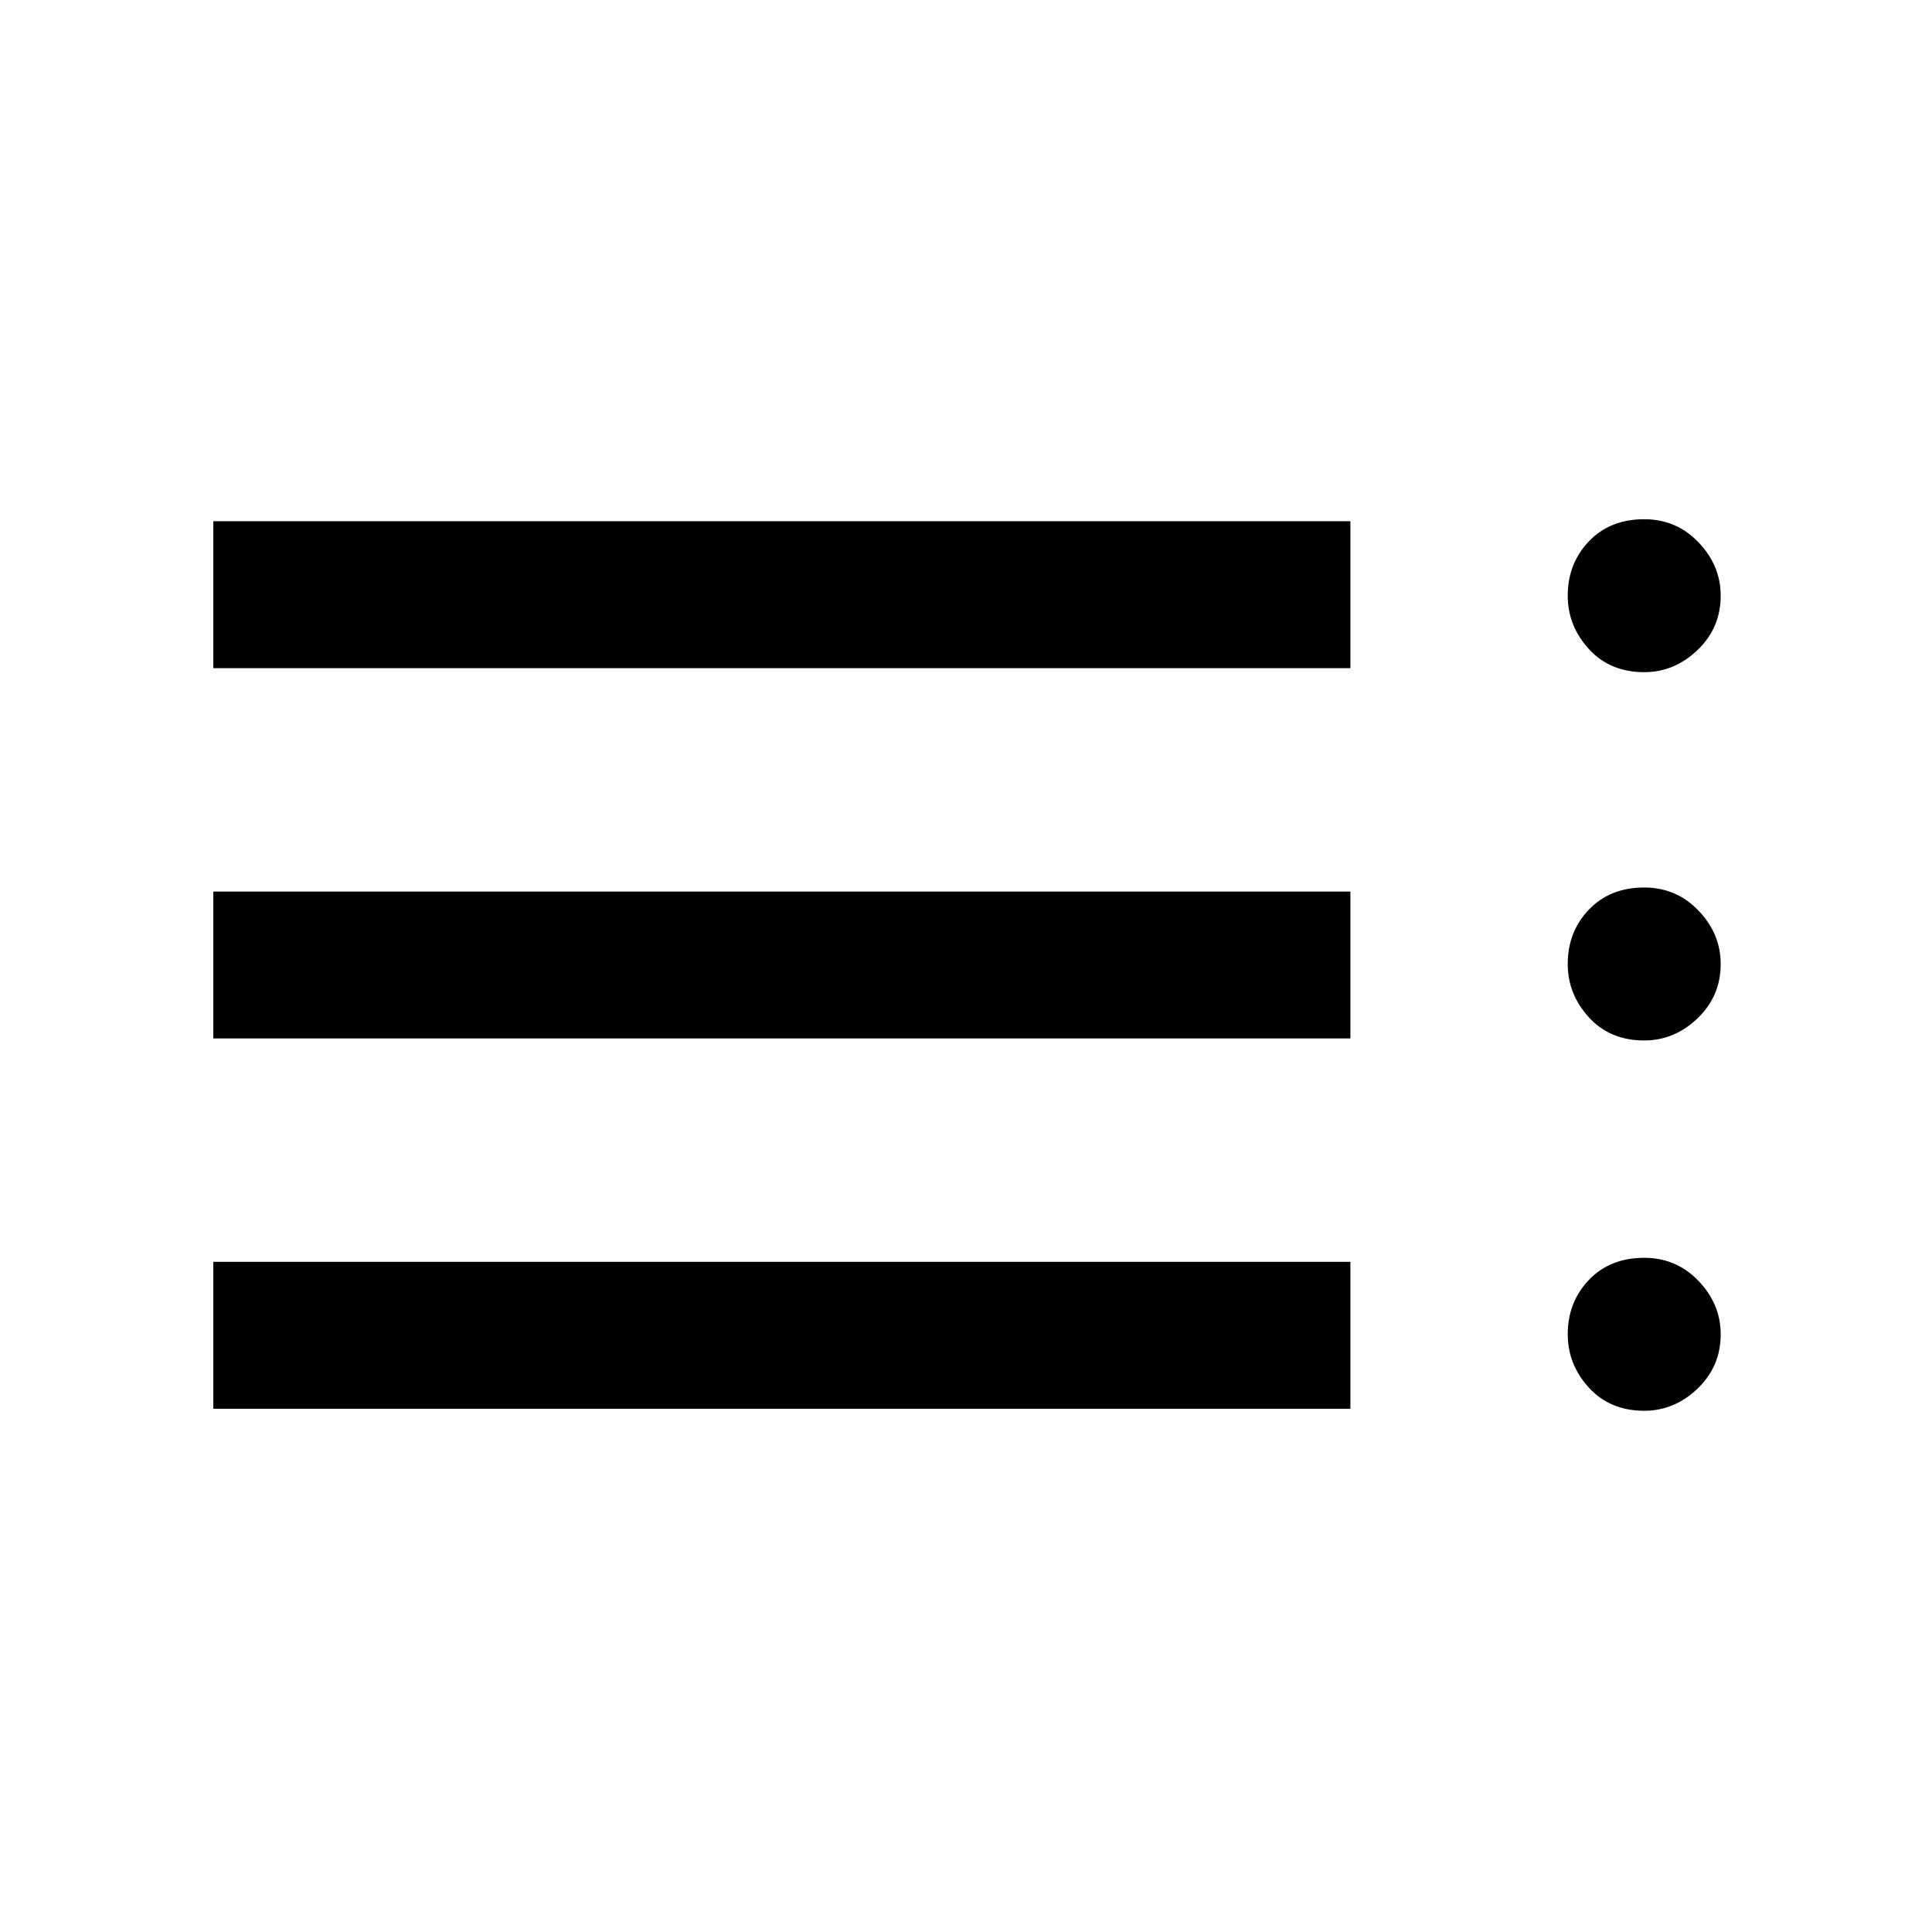 <svg xmlns="http://www.w3.org/2000/svg" height="48" width="48"><path d="M5.3 16.6V12.95H33.55V16.6ZM5.3 25.8V22.15H33.55V25.8ZM5.3 35V31.35H33.55V35ZM40.85 35.05Q40 35.05 39.475 34.475Q38.95 33.9 38.95 33.15Q38.95 32.35 39.475 31.8Q40 31.25 40.85 31.25Q41.65 31.25 42.2 31.825Q42.75 32.4 42.75 33.15Q42.75 33.95 42.175 34.5Q41.6 35.05 40.85 35.05ZM40.85 16.7Q40 16.7 39.475 16.125Q38.95 15.55 38.95 14.8Q38.95 14 39.475 13.45Q40 12.9 40.85 12.9Q41.65 12.9 42.2 13.475Q42.75 14.05 42.75 14.8Q42.75 15.6 42.175 16.15Q41.6 16.7 40.85 16.7ZM40.85 25.85Q40 25.85 39.475 25.275Q38.95 24.7 38.95 23.95Q38.95 23.15 39.475 22.6Q40 22.05 40.85 22.05Q41.65 22.05 42.2 22.625Q42.75 23.2 42.75 23.95Q42.75 24.75 42.175 25.3Q41.6 25.85 40.85 25.85Z"/></svg>